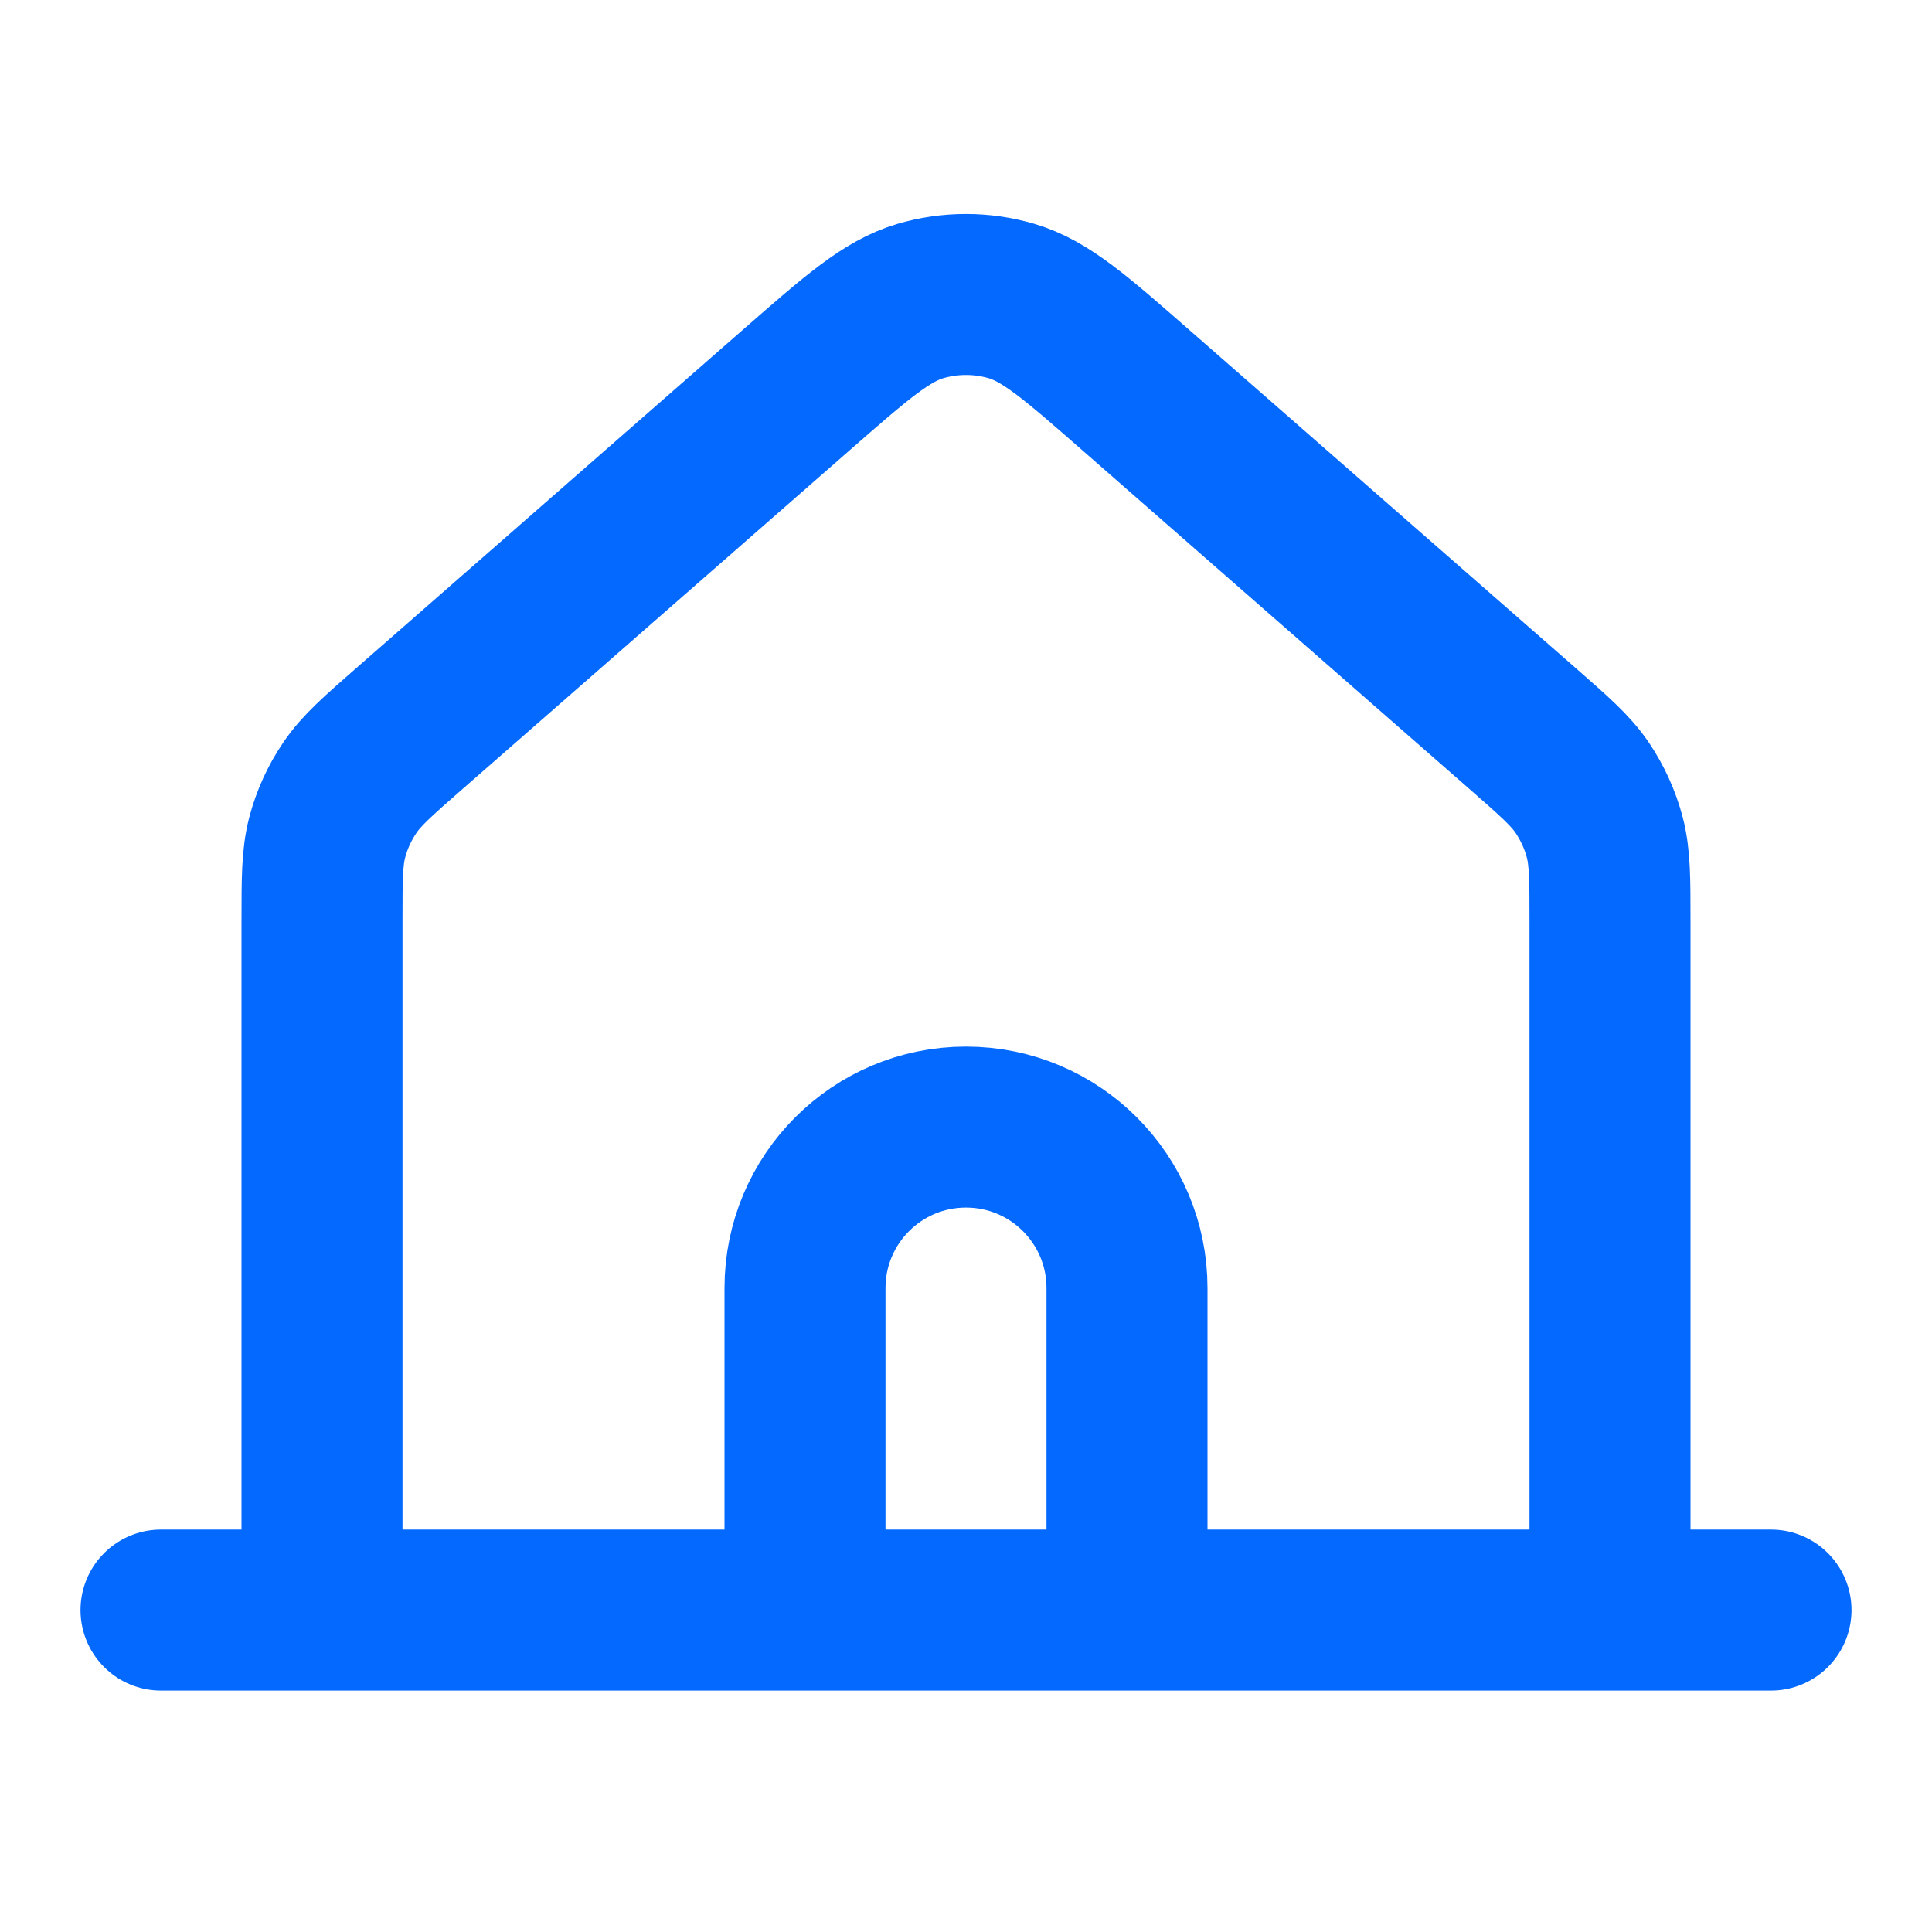 <svg width="24" height="24" viewBox="0 0 24 24" fill="none" xmlns="http://www.w3.org/2000/svg">
<path d="M2 20.001H4M4 20.001H10M4 20.001V11.453C4 10.918 4 10.651 4.065 10.402C4.123 10.182 4.218 9.974 4.346 9.785C4.49 9.572 4.691 9.396 5.093 9.044L9.894 4.843C10.64 4.191 11.013 3.864 11.432 3.74C11.803 3.631 12.197 3.631 12.567 3.74C12.988 3.865 13.361 4.191 14.107 4.844L18.907 9.044C19.309 9.396 19.51 9.572 19.655 9.785C19.782 9.974 19.877 10.182 19.935 10.402C20 10.651 20 10.918 20 11.453V20.001M10 20.001H14M10 20.001V16.001C10 14.896 10.895 14.001 12 14.001C13.105 14.001 14 14.896 14 16.001V20.001M14 20.001H20M20 20.001H22" stroke="#0469FF" stroke-width="2" stroke-linecap="round" stroke-linejoin="round"/>
</svg>
